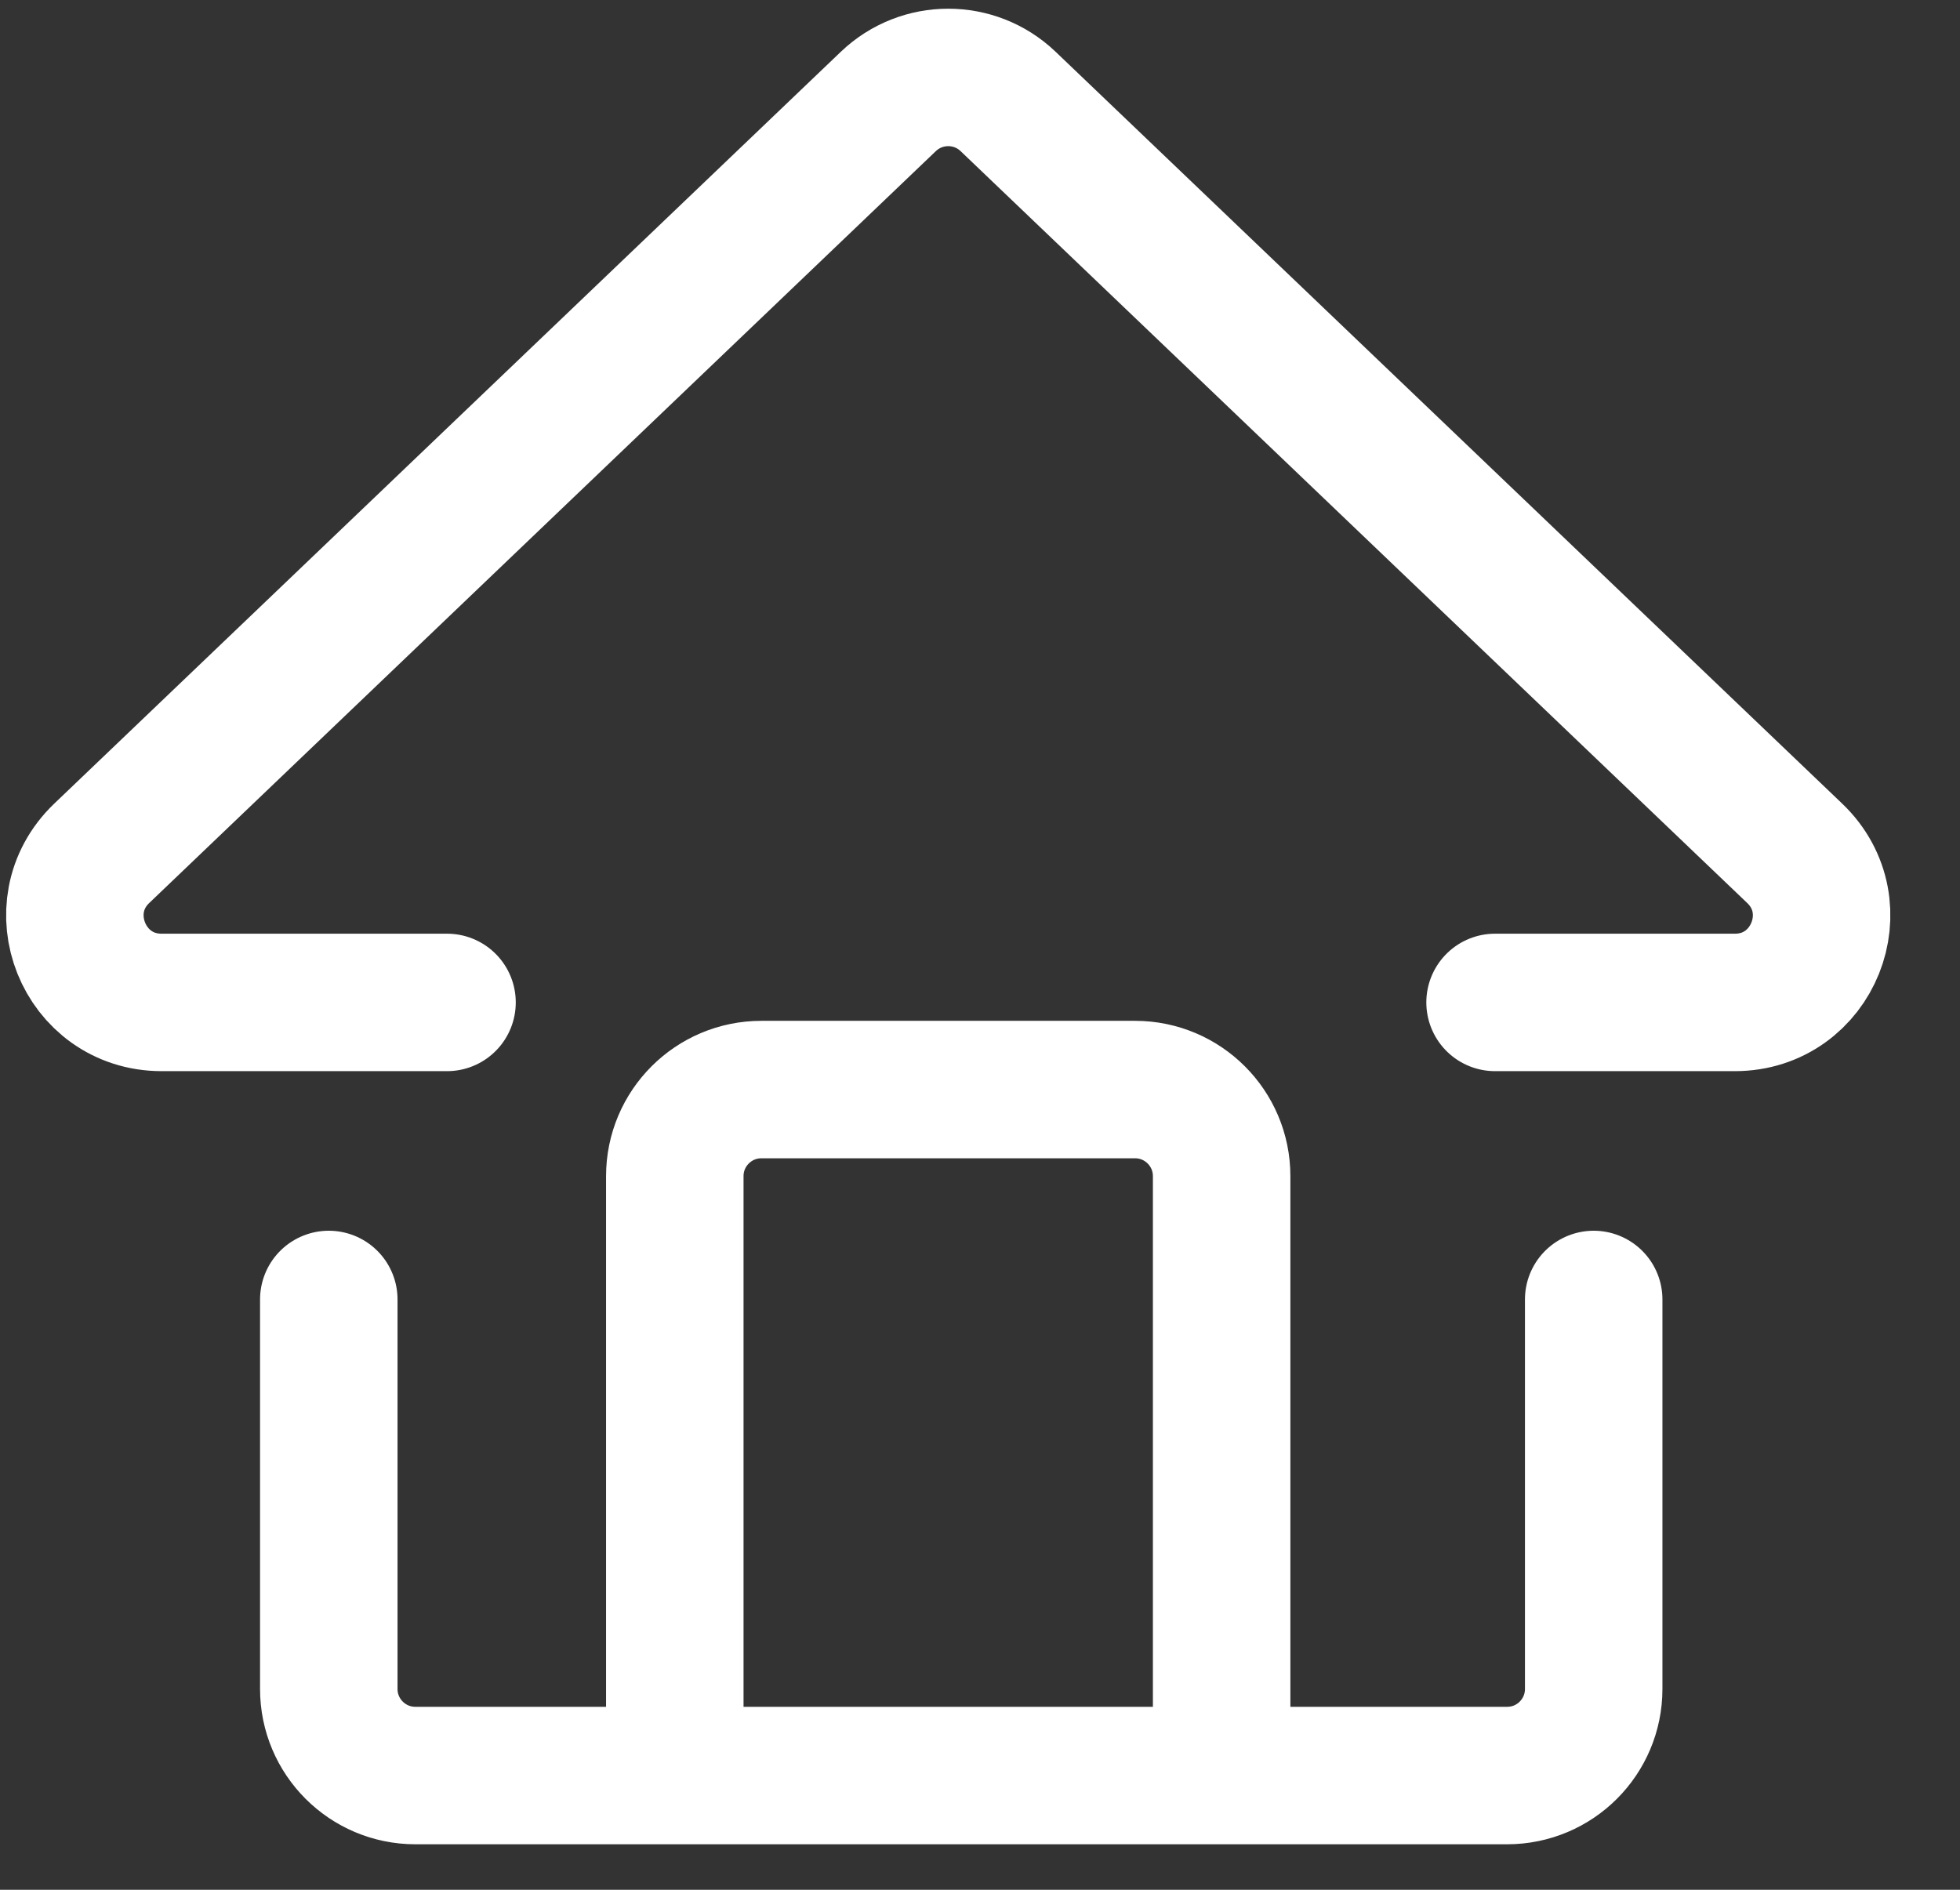 <svg width="28" height="27" viewBox="0 0 28 27" fill="none" xmlns="http://www.w3.org/2000/svg">
<rect x="0" y="0" width="28" height="27" fill="#333333" stroke="none"/>
<path d="M6.386 14.322H2.612H2.309C1.193 14.322 0.648 12.962 1.454 12.191L12.691 1.449C13.17 0.992 13.923 0.992 14.401 1.449L25.638 12.191C26.445 12.962 25.899 14.322 24.784 14.322H21.358M17.452 25.368H21.53C22.214 25.368 22.767 24.814 22.767 24.131V18.566M17.452 25.368V16.804C17.452 16.121 16.898 15.567 16.215 15.567H10.877C10.194 15.567 9.64 16.121 9.64 16.804V25.368M17.452 25.368H9.64M9.64 25.368H5.934C5.251 25.368 4.697 24.814 4.697 24.131V18.566" stroke="white" stroke-width="1.964" stroke-linecap="round" stroke-linejoin="round"/>
</svg>